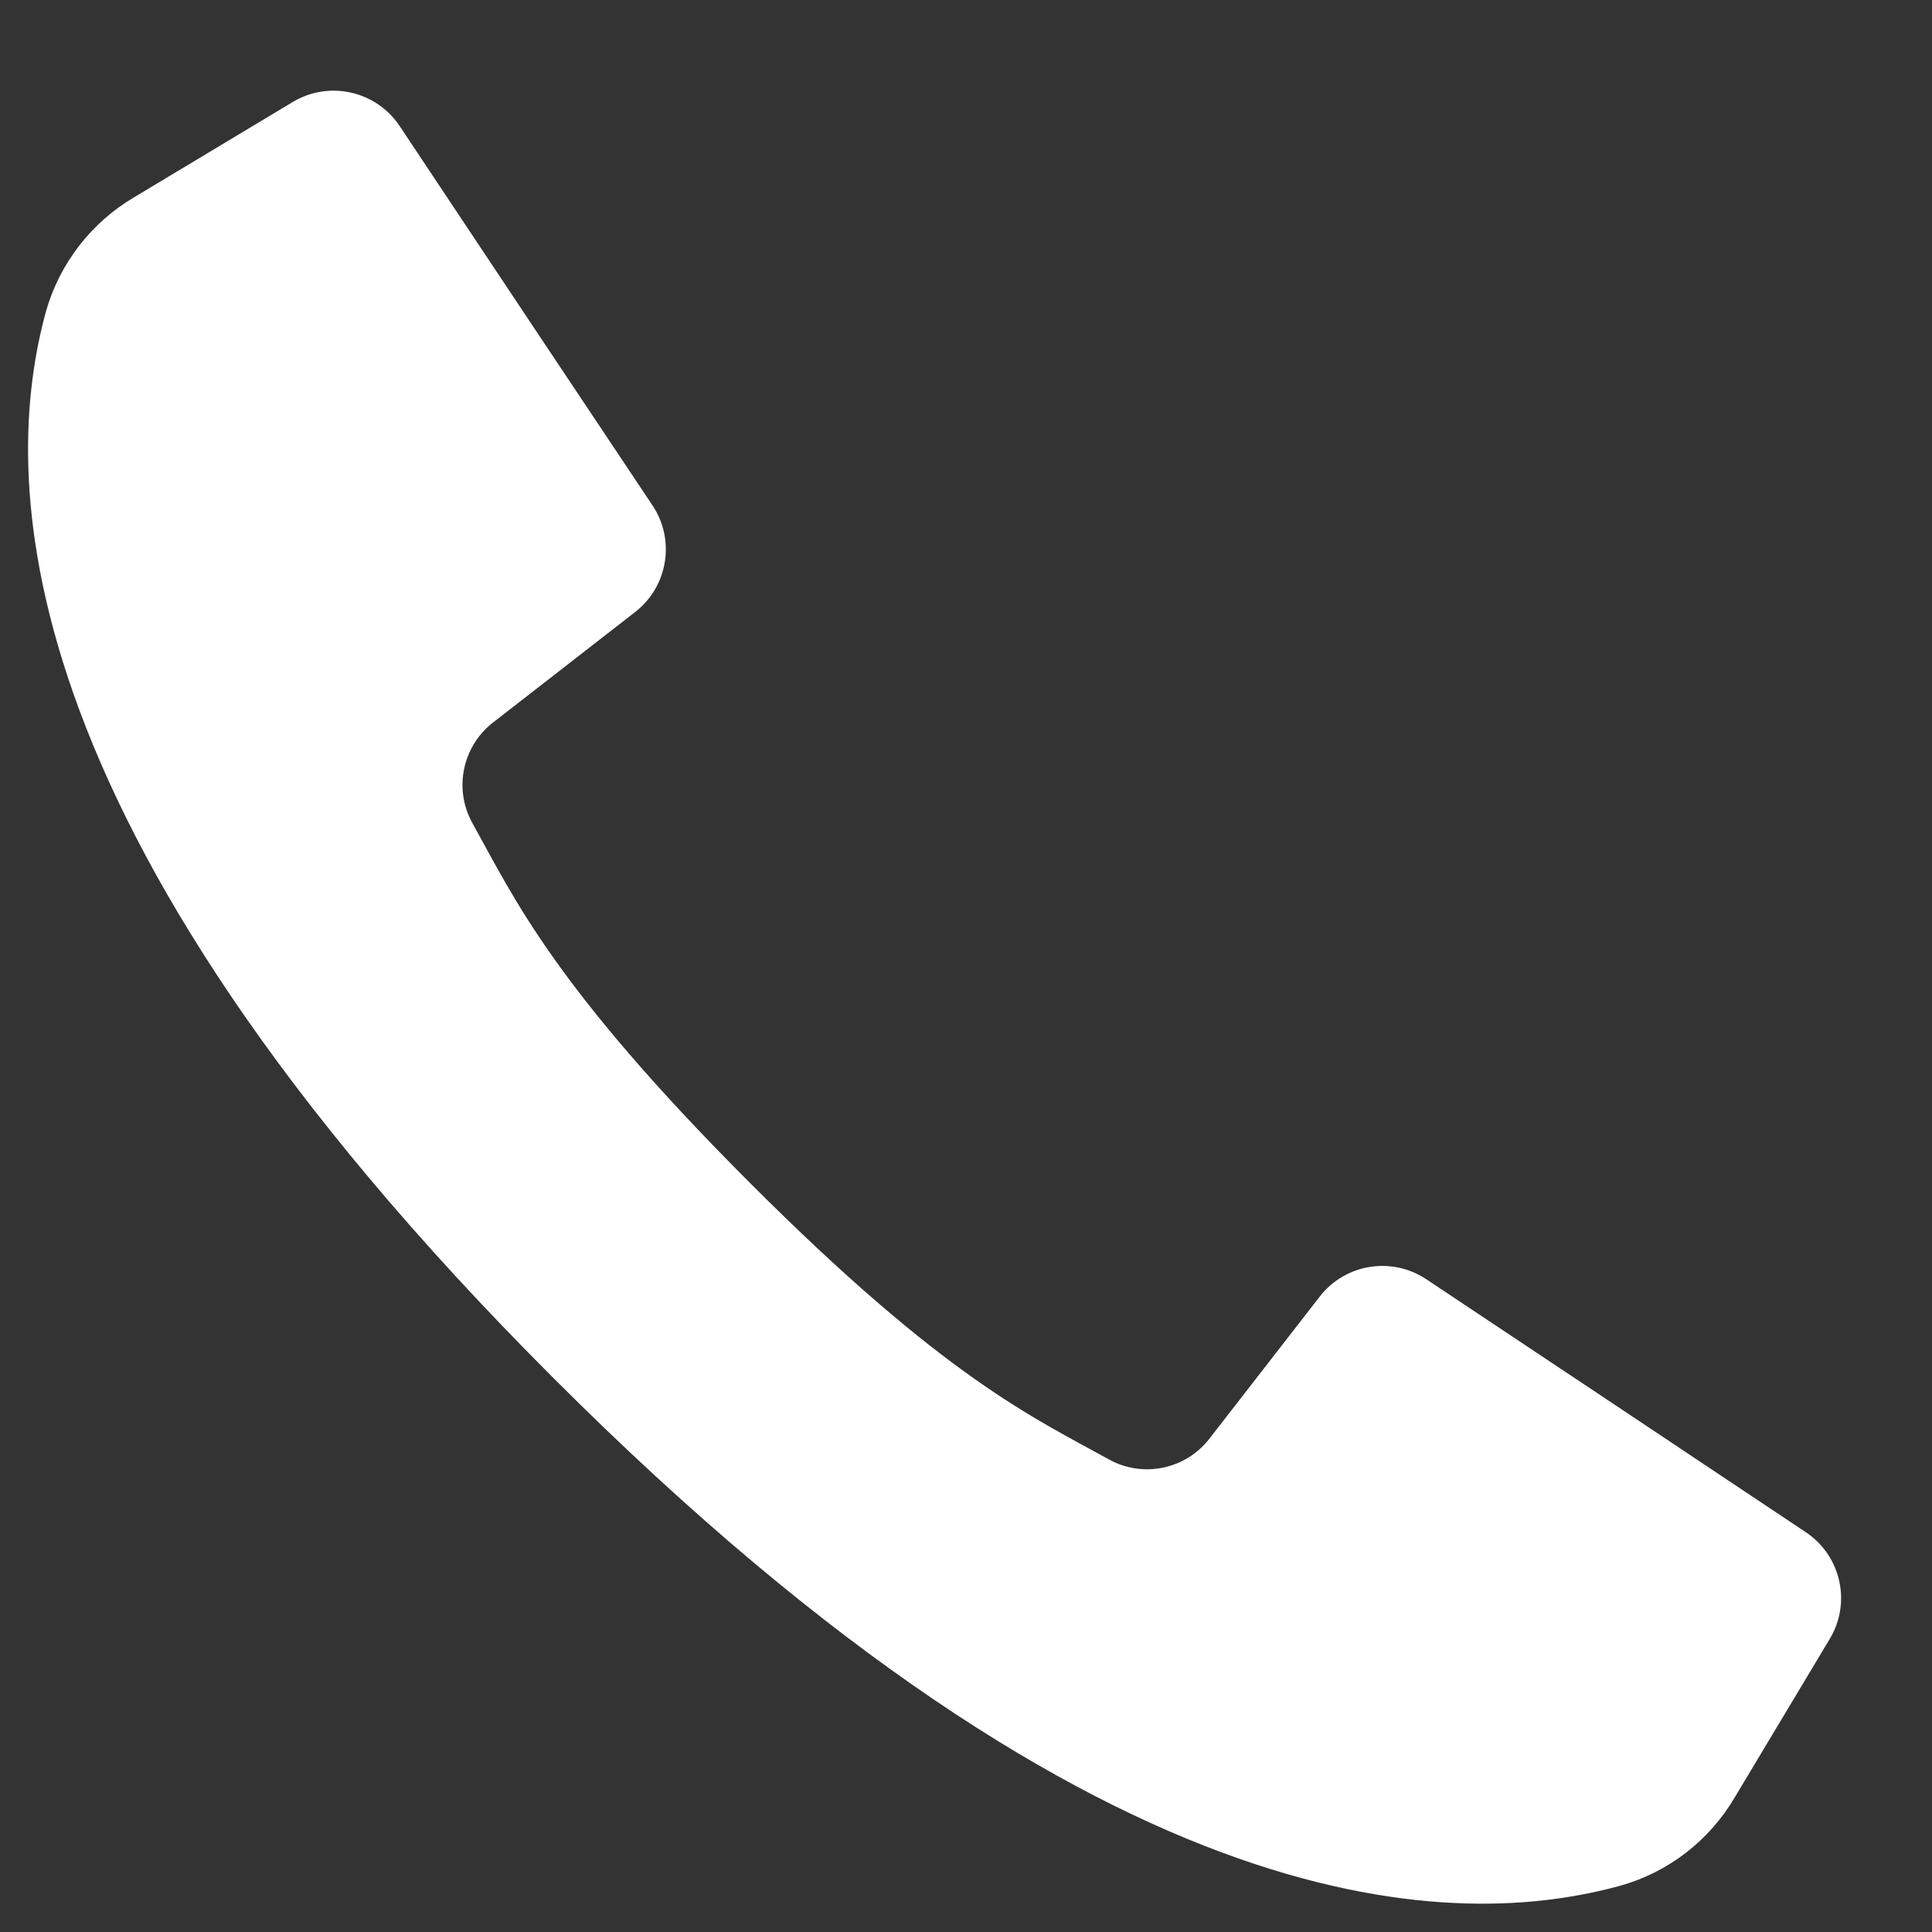 <svg width="11" height="11" viewBox="0 0 11 11" fill="none" xmlns="http://www.w3.org/2000/svg">
<rect x="0" y="0" width="11" height="11" fill="#333333" stroke="none"/>
<path d="M10.282 8.724L9.138 7.961L8.12 7.283C7.924 7.153 7.66 7.195 7.515 7.381L6.886 8.191C6.751 8.366 6.507 8.417 6.313 8.309C5.886 8.072 5.381 7.848 4.267 6.732C3.152 5.616 2.927 5.113 2.689 4.685C2.582 4.492 2.633 4.248 2.808 4.113L3.617 3.484C3.803 3.339 3.846 3.075 3.716 2.879L3.058 1.893L2.275 0.717C2.141 0.517 1.874 0.457 1.668 0.58L0.764 1.123C0.52 1.267 0.34 1.499 0.262 1.772C0.015 2.673 -0.035 4.661 3.152 7.847C6.338 11.034 8.326 10.984 9.227 10.736C9.5 10.659 9.732 10.479 9.876 10.235L10.418 9.331C10.542 9.125 10.482 8.858 10.282 8.724Z" fill="white"/>
</svg>
